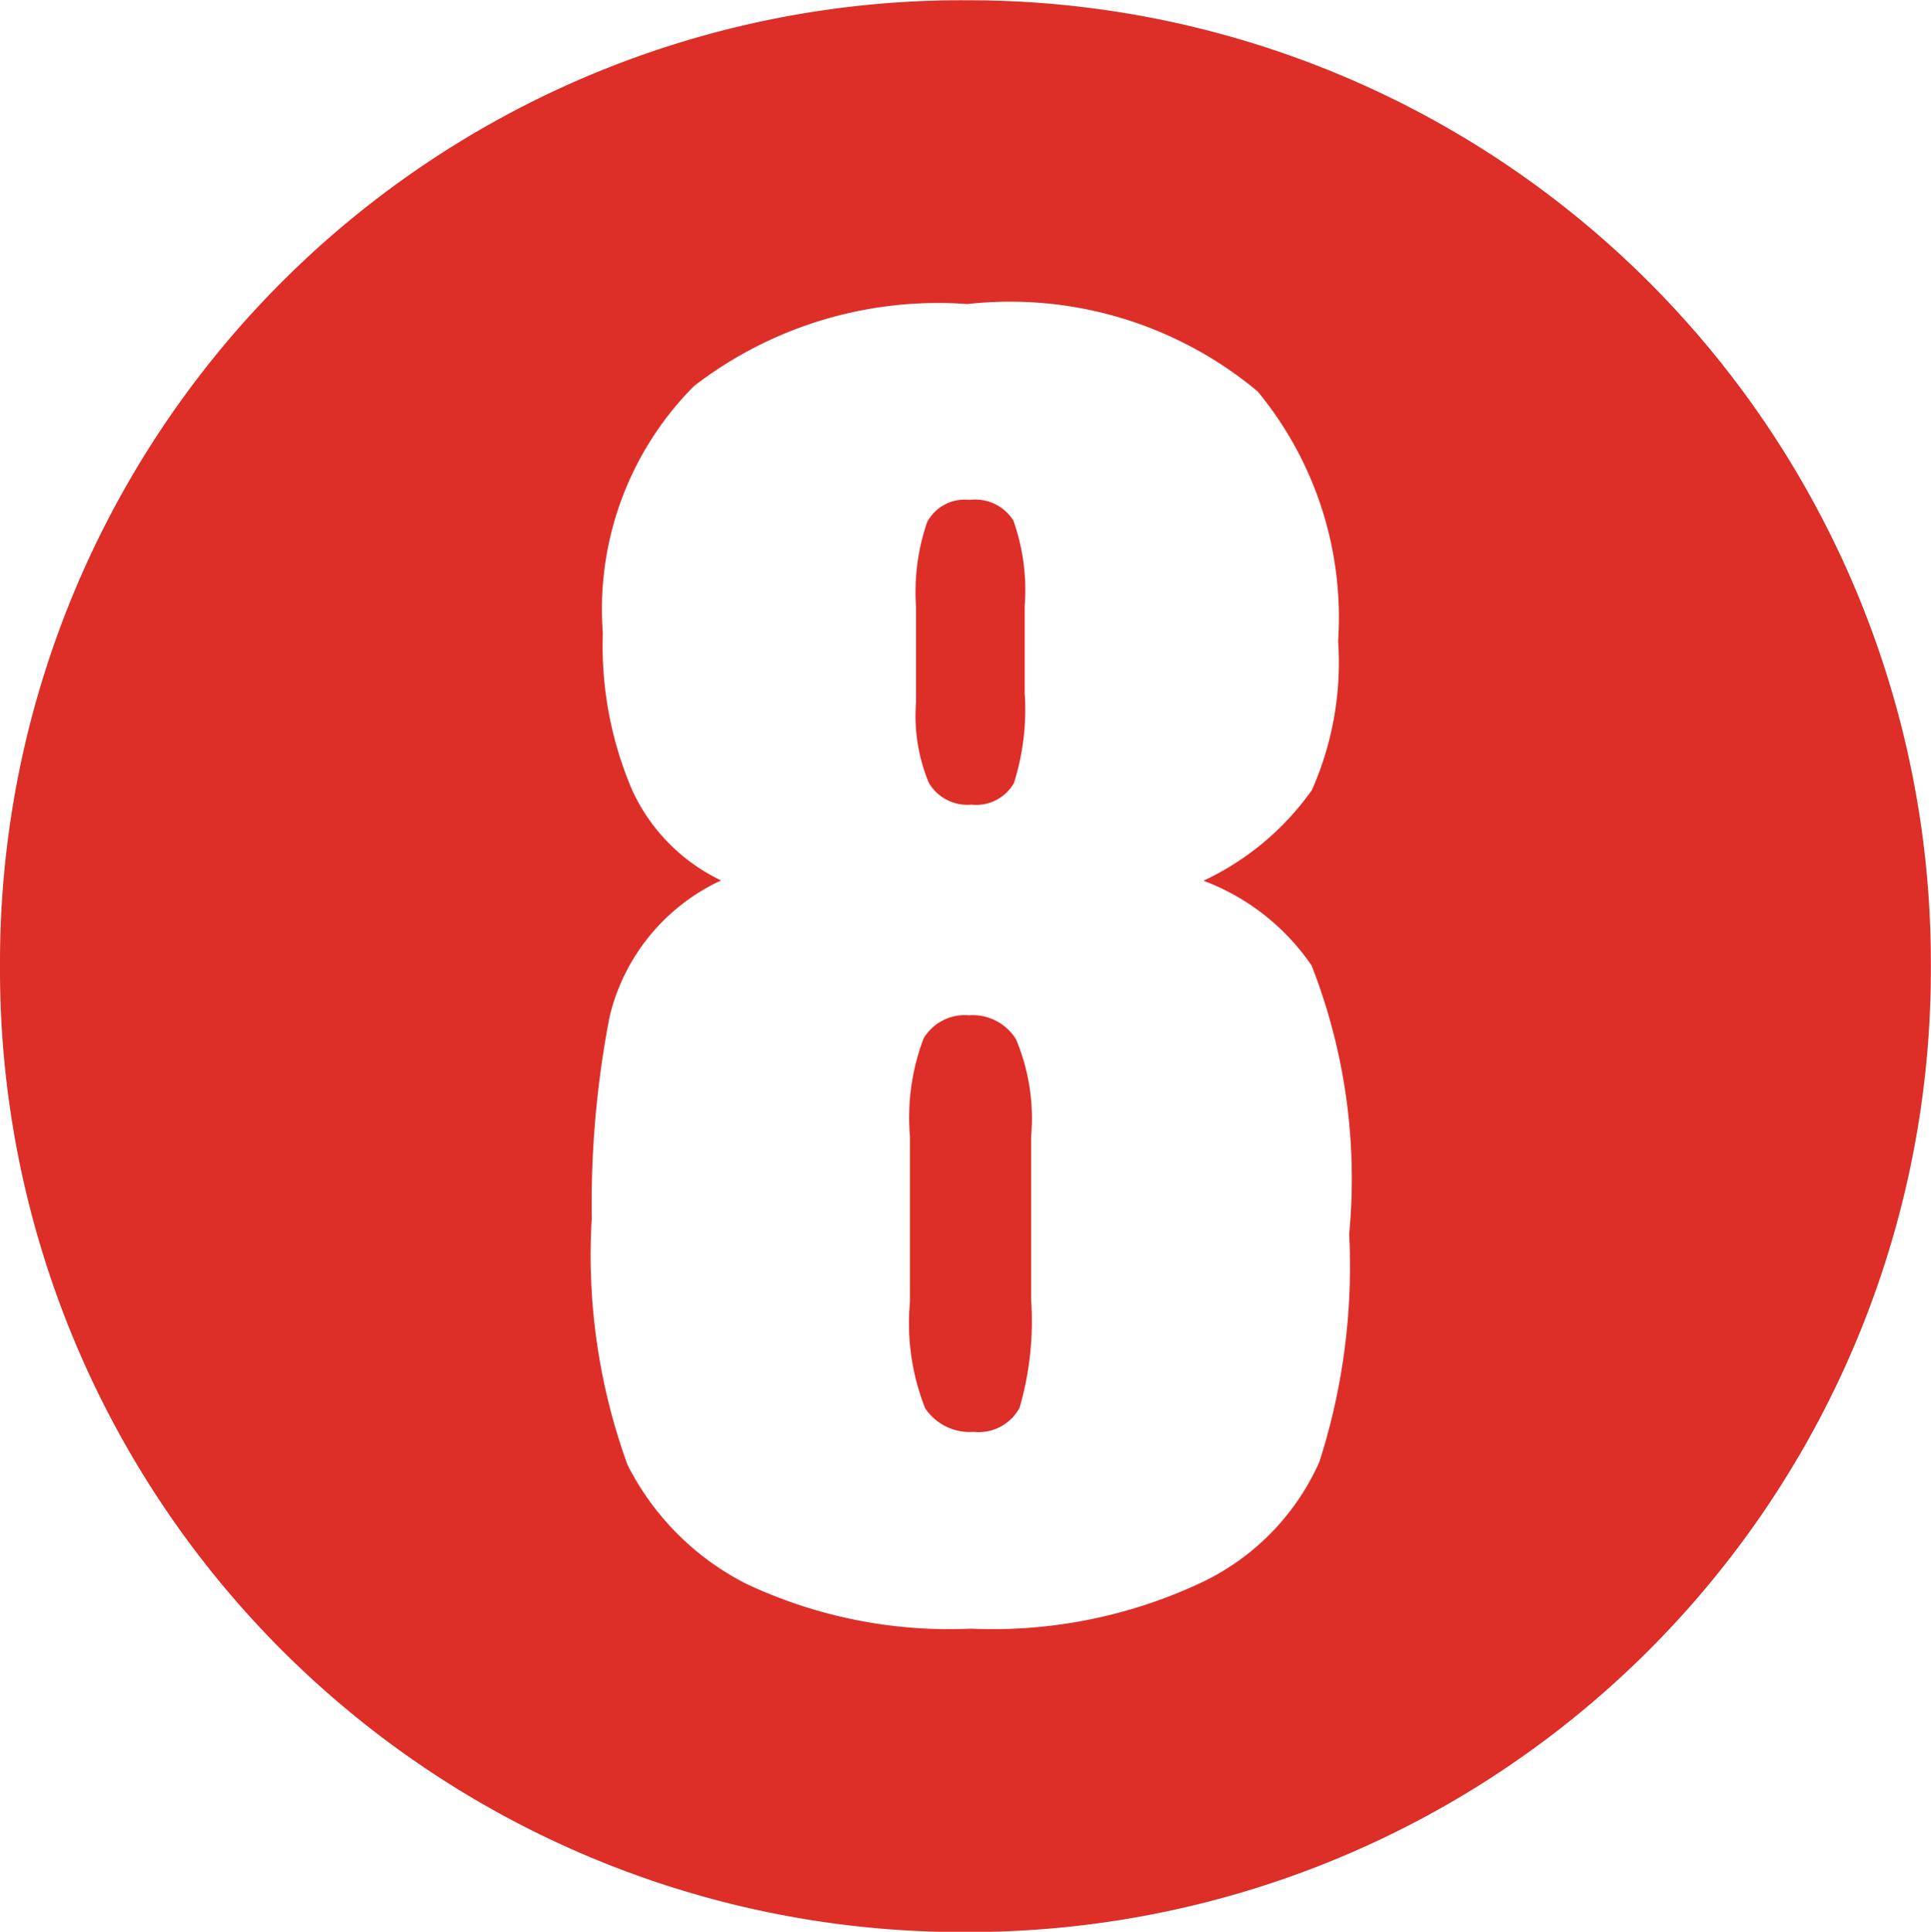<svg xmlns="http://www.w3.org/2000/svg" width="14.139" height="14.143" viewBox="0 0 14.139 14.143">
  <g id="Group_4724" data-name="Group 4724" transform="translate(142.961 -23.798)">
    <path id="Path_2285" data-name="Path 2285" d="M-139.412,27.745a.318.318,0,0,0,.311-.158,1.772,1.772,0,0,0,.079-.655v-.64a1.53,1.53,0,0,0-.083-.627.329.329,0,0,0-.32-.151.311.311,0,0,0-.312.164,1.585,1.585,0,0,0-.081.614V27a1.283,1.283,0,0,0,.094.585A.327.327,0,0,0-139.412,27.745Z" transform="translate(3.564 1.944)" fill="#dd2e28"/>
    <path id="Path_2286" data-name="Path 2286" d="M-139.407,27.282a.352.352,0,0,0-.331.169,1.632,1.632,0,0,0-.1.719v1.212a1.69,1.69,0,0,0,.111.777.391.391,0,0,0,.354.173.341.341,0,0,0,.337-.175,2.275,2.275,0,0,0,.085-.794V28.17a1.494,1.494,0,0,0-.111-.713A.375.375,0,0,0-139.407,27.282Z" transform="translate(3.54 3.949)" fill="#dd2e28"/>
    <path id="Path_2287" data-name="Path 2287" d="M-135.854,23.8a7.044,7.044,0,0,0-7.107,7.06,7.046,7.046,0,0,0,7.085,7.083,7.047,7.047,0,0,0,7.053-7.062A7.046,7.046,0,0,0-135.854,23.8Zm2.554,10.7a1.775,1.775,0,0,1-.853.879,3.589,3.589,0,0,1-1.7.343,3.488,3.488,0,0,1-1.645-.329,1.976,1.976,0,0,1-.868-.87,4.494,4.494,0,0,1-.262-1.809,7.205,7.205,0,0,1,.13-1.47,1.476,1.476,0,0,1,.817-1,1.362,1.362,0,0,1-.651-.661,2.685,2.685,0,0,1-.215-1.15,2.314,2.314,0,0,1,.668-1.809,2.927,2.927,0,0,1,2-.6,2.83,2.83,0,0,1,2.127.64,2.6,2.6,0,0,1,.589,1.828,2.3,2.3,0,0,1-.192,1.09,2.021,2.021,0,0,1-.794.664,1.671,1.671,0,0,1,.792.621,4.283,4.283,0,0,1,.275,1.965A4.688,4.688,0,0,1-133.3,34.5Z" transform="translate(0 0)" fill="#dd2e28"/>
  </g>
</svg>

